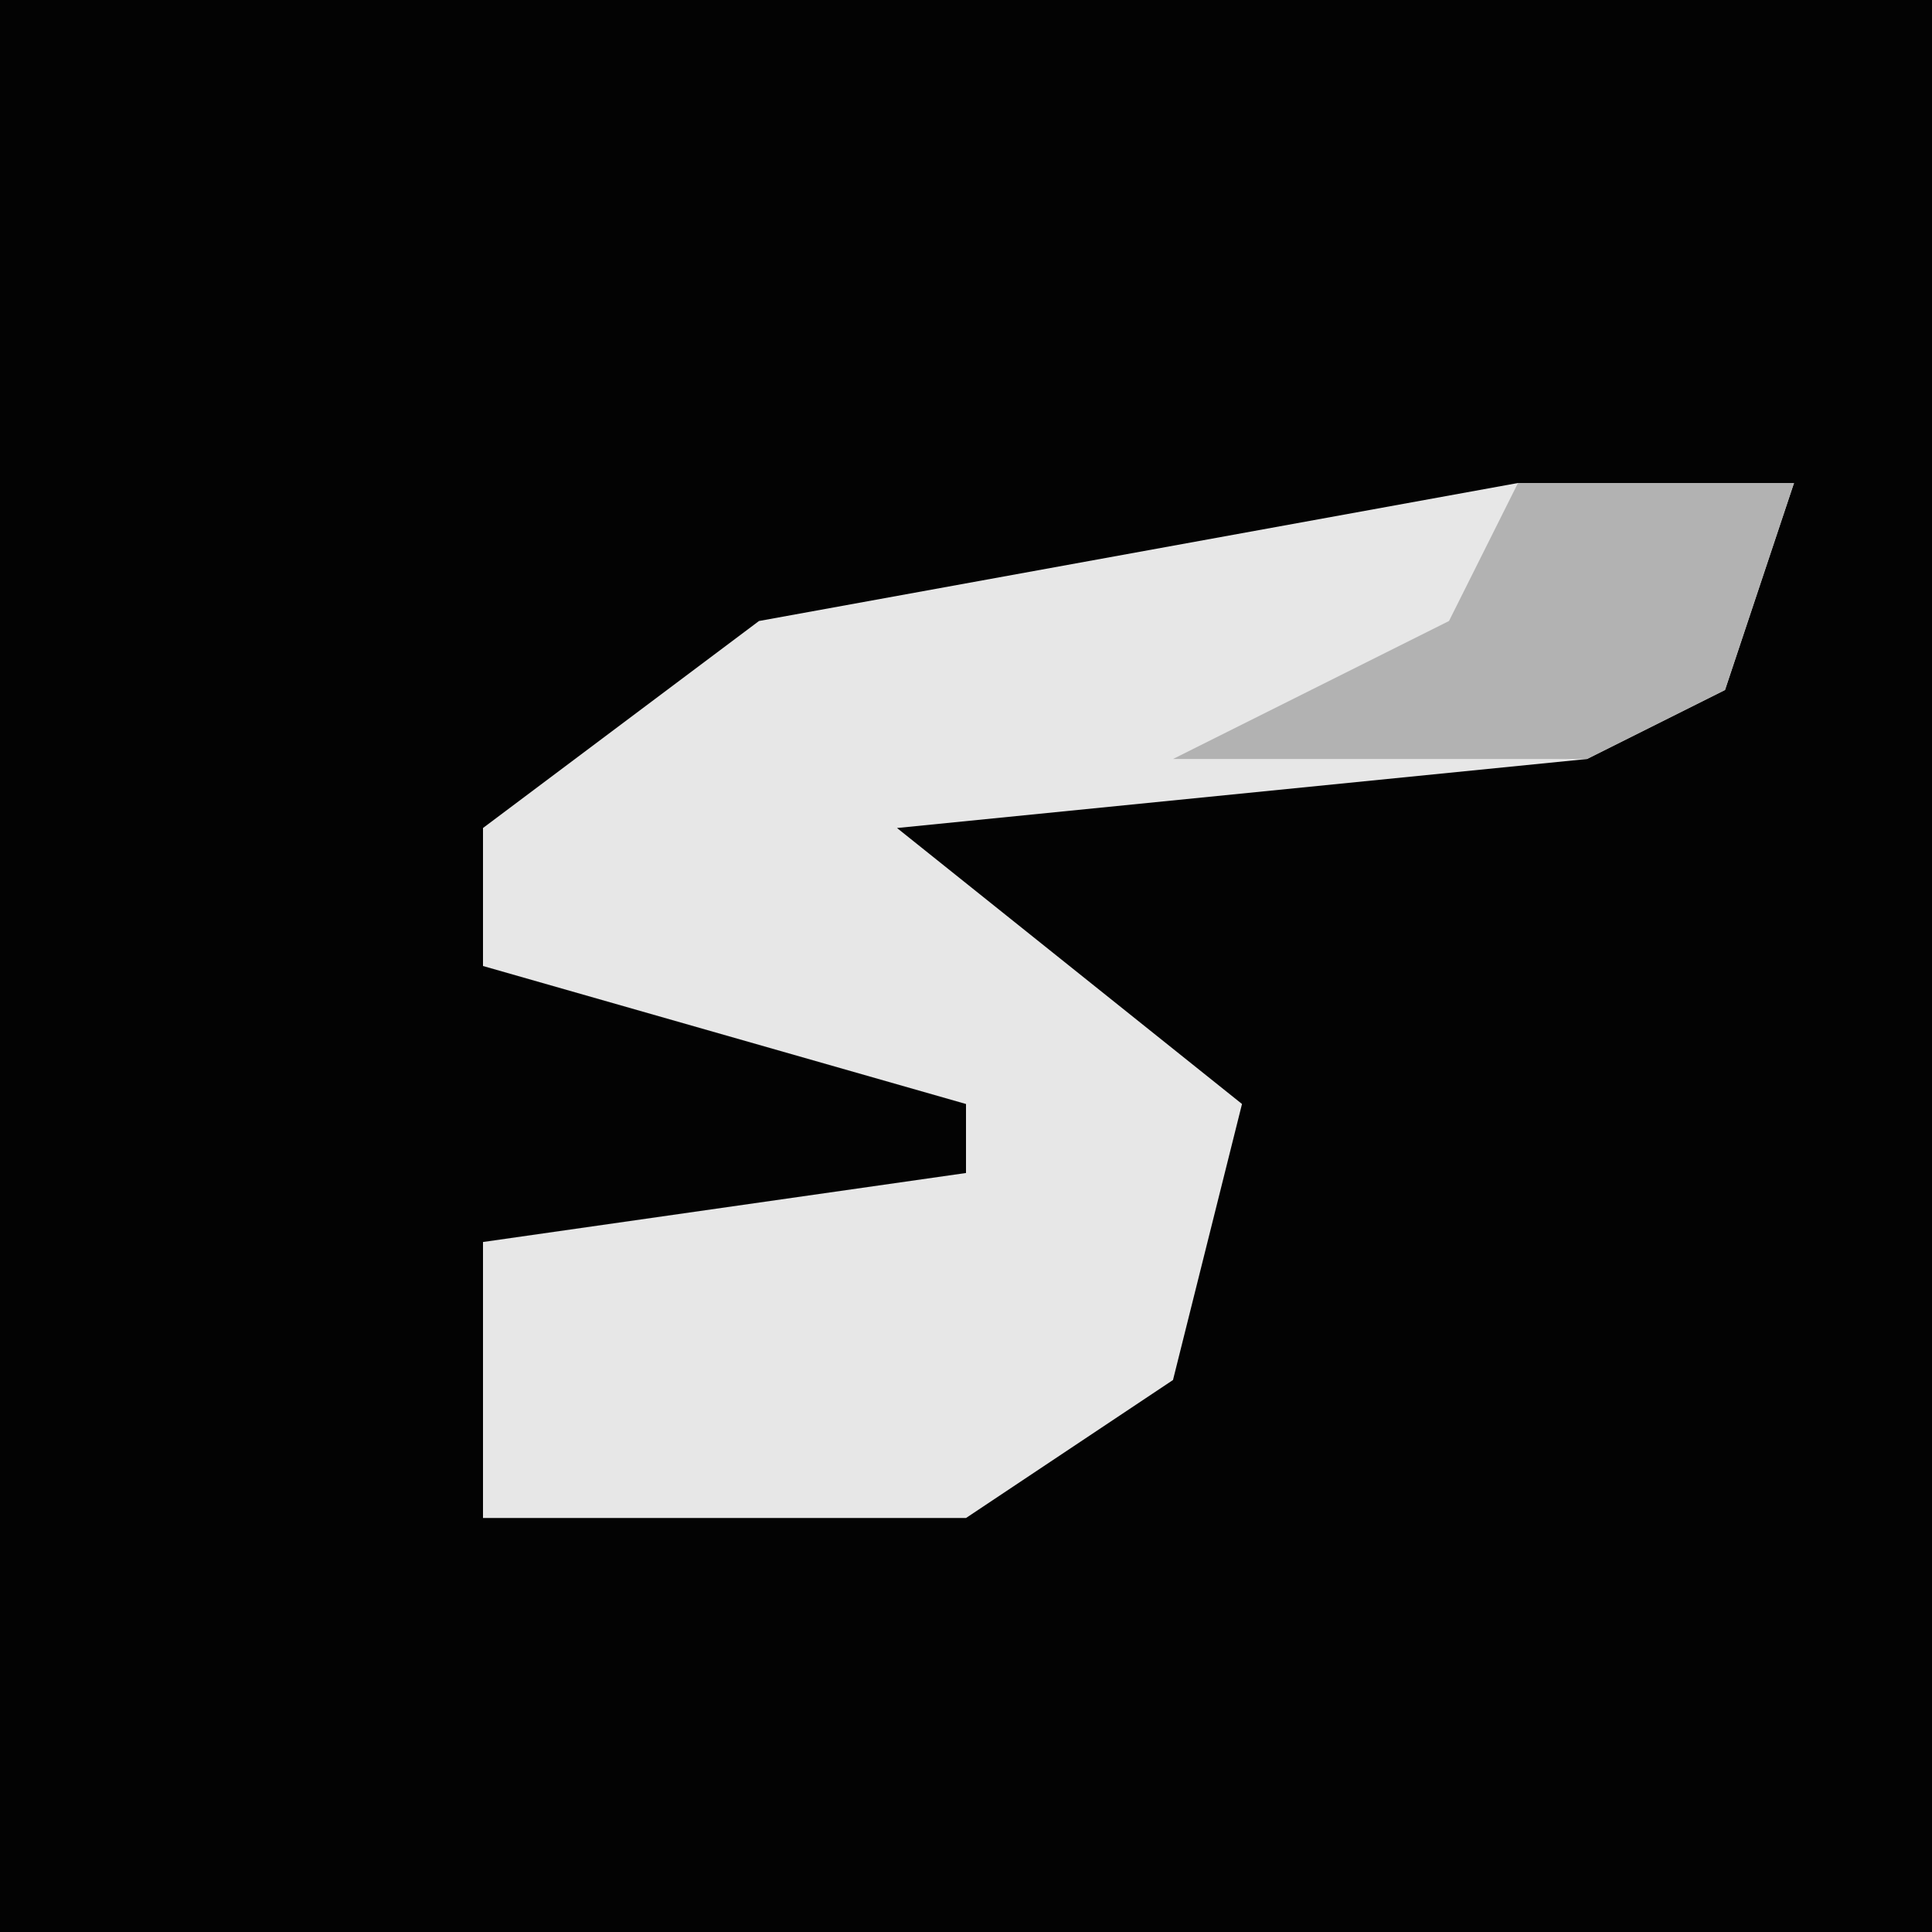 <?xml version="1.0" encoding="UTF-8"?>
<svg version="1.1" xmlns="http://www.w3.org/2000/svg" width="28" height="28">
<path d="M0,0 L28,0 L28,28 L0,28 Z " fill="#030303" transform="translate(0,0)"/>
<path d="M0,0 L4,0 L3,3 L1,4 L-9,5 L-4,9 L-5,13 L-8,15 L-15,15 L-15,11 L-8,10 L-8,9 L-15,7 L-15,5 L-11,2 Z " fill="#E7E7E7" transform="translate(22,7)"/>
<path d="M0,0 L4,0 L3,3 L1,4 L-5,4 L-1,2 Z " fill="#B2B2B2" transform="translate(22,7)"/>
</svg>
